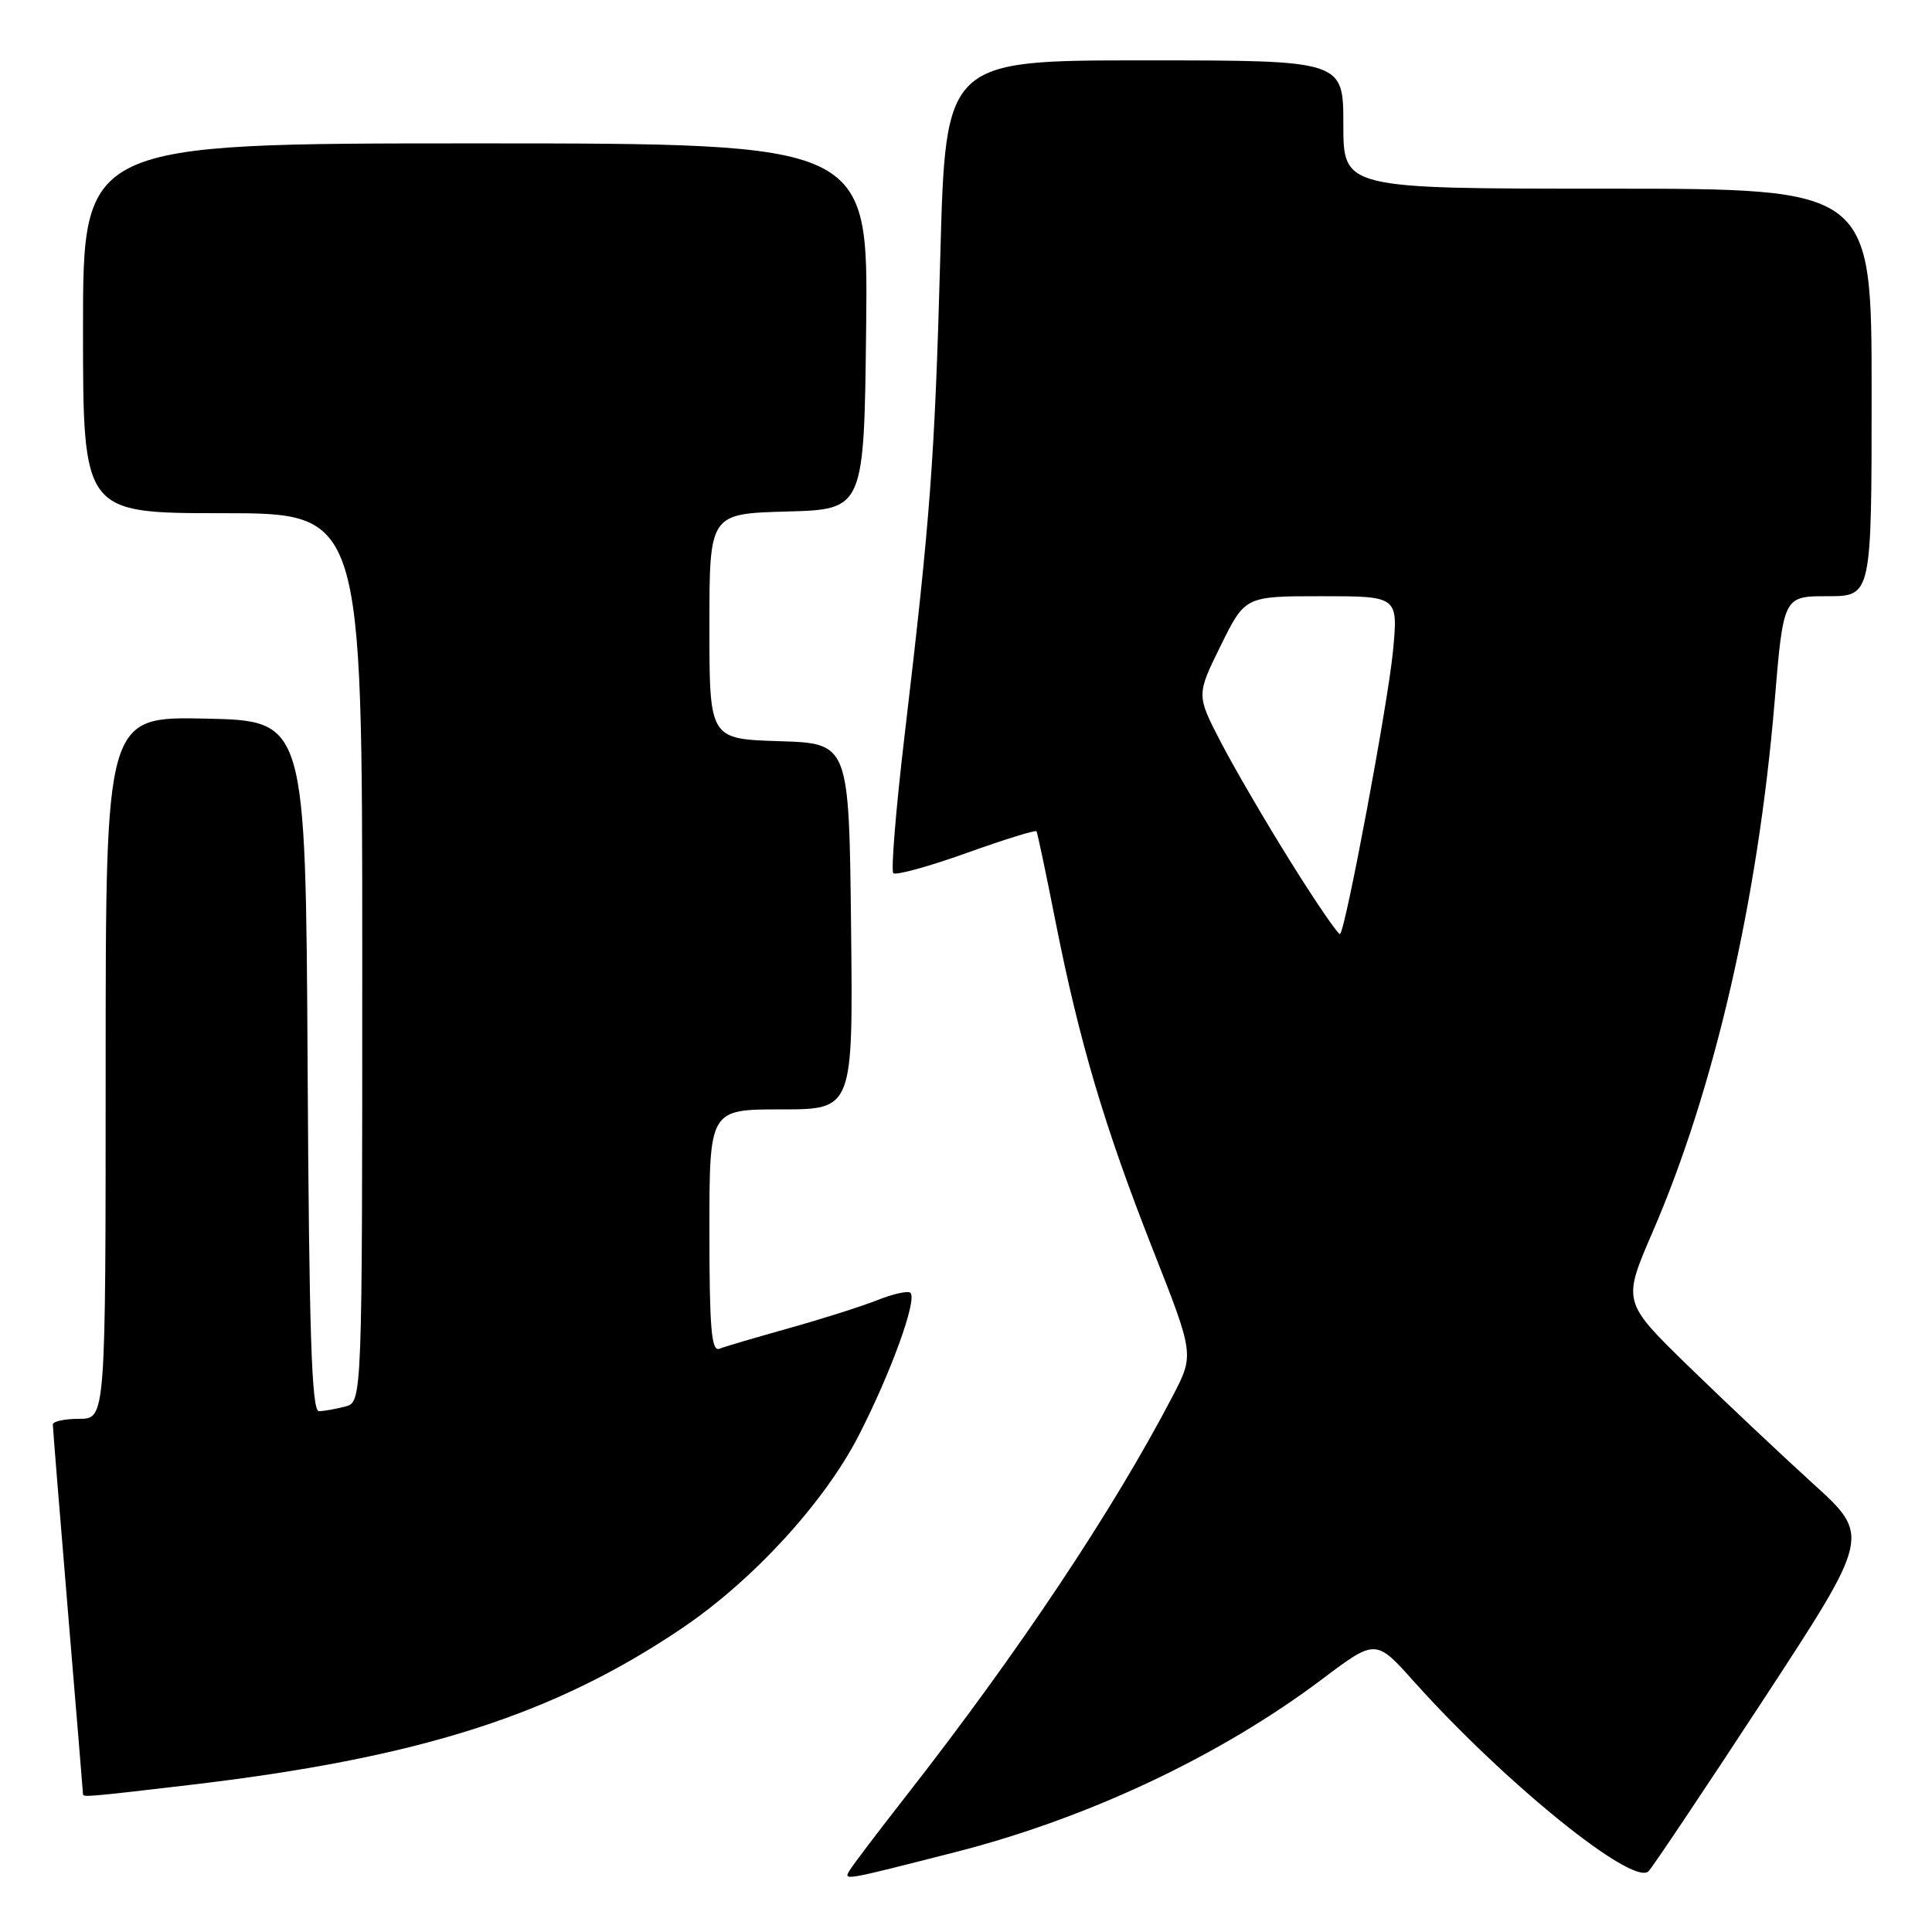 <?xml version="1.0" encoding="UTF-8" standalone="no"?>
<!DOCTYPE svg PUBLIC "-//W3C//DTD SVG 1.1//EN" "http://www.w3.org/Graphics/SVG/1.1/DTD/svg11.dtd" >
<svg xmlns="http://www.w3.org/2000/svg" xmlns:xlink="http://www.w3.org/1999/xlink" version="1.1" viewBox="0 0 256 256">
 <g >
 <path fill="currentColor"
d=" M 126.65 245.40 C 144.17 240.92 161.67 232.67 175.16 222.52 C 182.29 217.15 182.29 217.15 187.37 222.83 C 199.43 236.28 216.38 249.99 218.44 247.95 C 218.96 247.43 225.80 237.22 233.63 225.26 C 247.87 203.50 247.87 203.50 240.18 196.54 C 235.96 192.70 228.56 185.73 223.74 181.04 C 214.98 172.50 214.98 172.50 218.97 163.27 C 227.17 144.34 232.94 119.25 235.14 93.04 C 236.31 79.00 236.31 79.00 242.16 79.00 C 248.00 79.00 248.00 79.00 248.00 52.00 C 248.00 25.00 248.00 25.00 213.00 25.00 C 178.00 25.00 178.00 25.00 178.00 16.50 C 178.00 8.00 178.00 8.00 151.65 8.00 C 125.30 8.00 125.30 8.00 124.60 33.75 C 123.86 60.84 123.29 68.43 119.88 97.30 C 118.72 107.10 118.04 115.37 118.37 115.70 C 118.69 116.02 123.04 114.83 128.04 113.04 C 133.04 111.25 137.22 109.95 137.34 110.15 C 137.47 110.34 138.59 115.67 139.84 122.00 C 143.02 138.07 146.34 149.26 152.73 165.50 C 158.25 179.50 158.25 179.50 155.38 185.00 C 147.53 200.07 134.91 218.99 120.04 238.00 C 116.38 242.68 113.04 247.08 112.61 247.79 C 111.74 249.23 111.52 249.26 126.65 245.40 Z  M 25.01 236.53 C 55.54 232.95 73.40 227.25 90.50 215.66 C 99.85 209.31 109.22 199.08 113.77 190.24 C 118.03 181.96 121.56 172.23 120.64 171.31 C 120.34 171.00 118.38 171.43 116.29 172.26 C 114.21 173.09 108.92 174.77 104.55 175.99 C 100.17 177.22 96.01 178.44 95.30 178.72 C 94.27 179.11 94.00 175.90 94.00 163.11 C 94.00 147.00 94.00 147.00 103.52 147.00 C 113.04 147.00 113.04 147.00 112.77 122.75 C 112.50 98.50 112.50 98.50 103.25 98.21 C 94.00 97.92 94.00 97.92 94.00 83.00 C 94.00 68.07 94.00 68.07 104.25 67.78 C 114.50 67.50 114.50 67.50 114.77 43.25 C 115.04 19.00 115.04 19.00 63.02 19.00 C 11.00 19.00 11.00 19.00 11.00 43.50 C 11.00 68.00 11.00 68.00 29.50 68.00 C 48.00 68.00 48.00 68.00 48.00 126.88 C 48.00 185.77 48.00 185.77 45.75 186.37 C 44.51 186.70 42.94 186.98 42.26 186.99 C 41.30 187.00 40.96 176.85 40.76 141.25 C 40.50 95.50 40.50 95.50 27.25 95.22 C 14.00 94.94 14.00 94.94 14.00 141.47 C 14.00 188.00 14.00 188.00 10.50 188.00 C 8.57 188.00 7.00 188.34 7.00 188.75 C 7.00 189.16 7.90 200.30 9.00 213.50 C 10.10 226.70 11.00 237.61 11.00 237.75 C 11.00 238.15 11.87 238.08 25.01 236.53 Z  M 171.12 114.36 C 167.76 109.00 163.56 101.79 161.77 98.35 C 158.53 92.09 158.53 92.09 161.75 85.55 C 164.98 79.00 164.98 79.00 175.12 79.00 C 185.26 79.00 185.26 79.00 184.58 86.25 C 183.94 93.04 178.34 122.99 177.57 123.76 C 177.38 123.96 174.47 119.73 171.12 114.36 Z "/>
</g>
</svg>